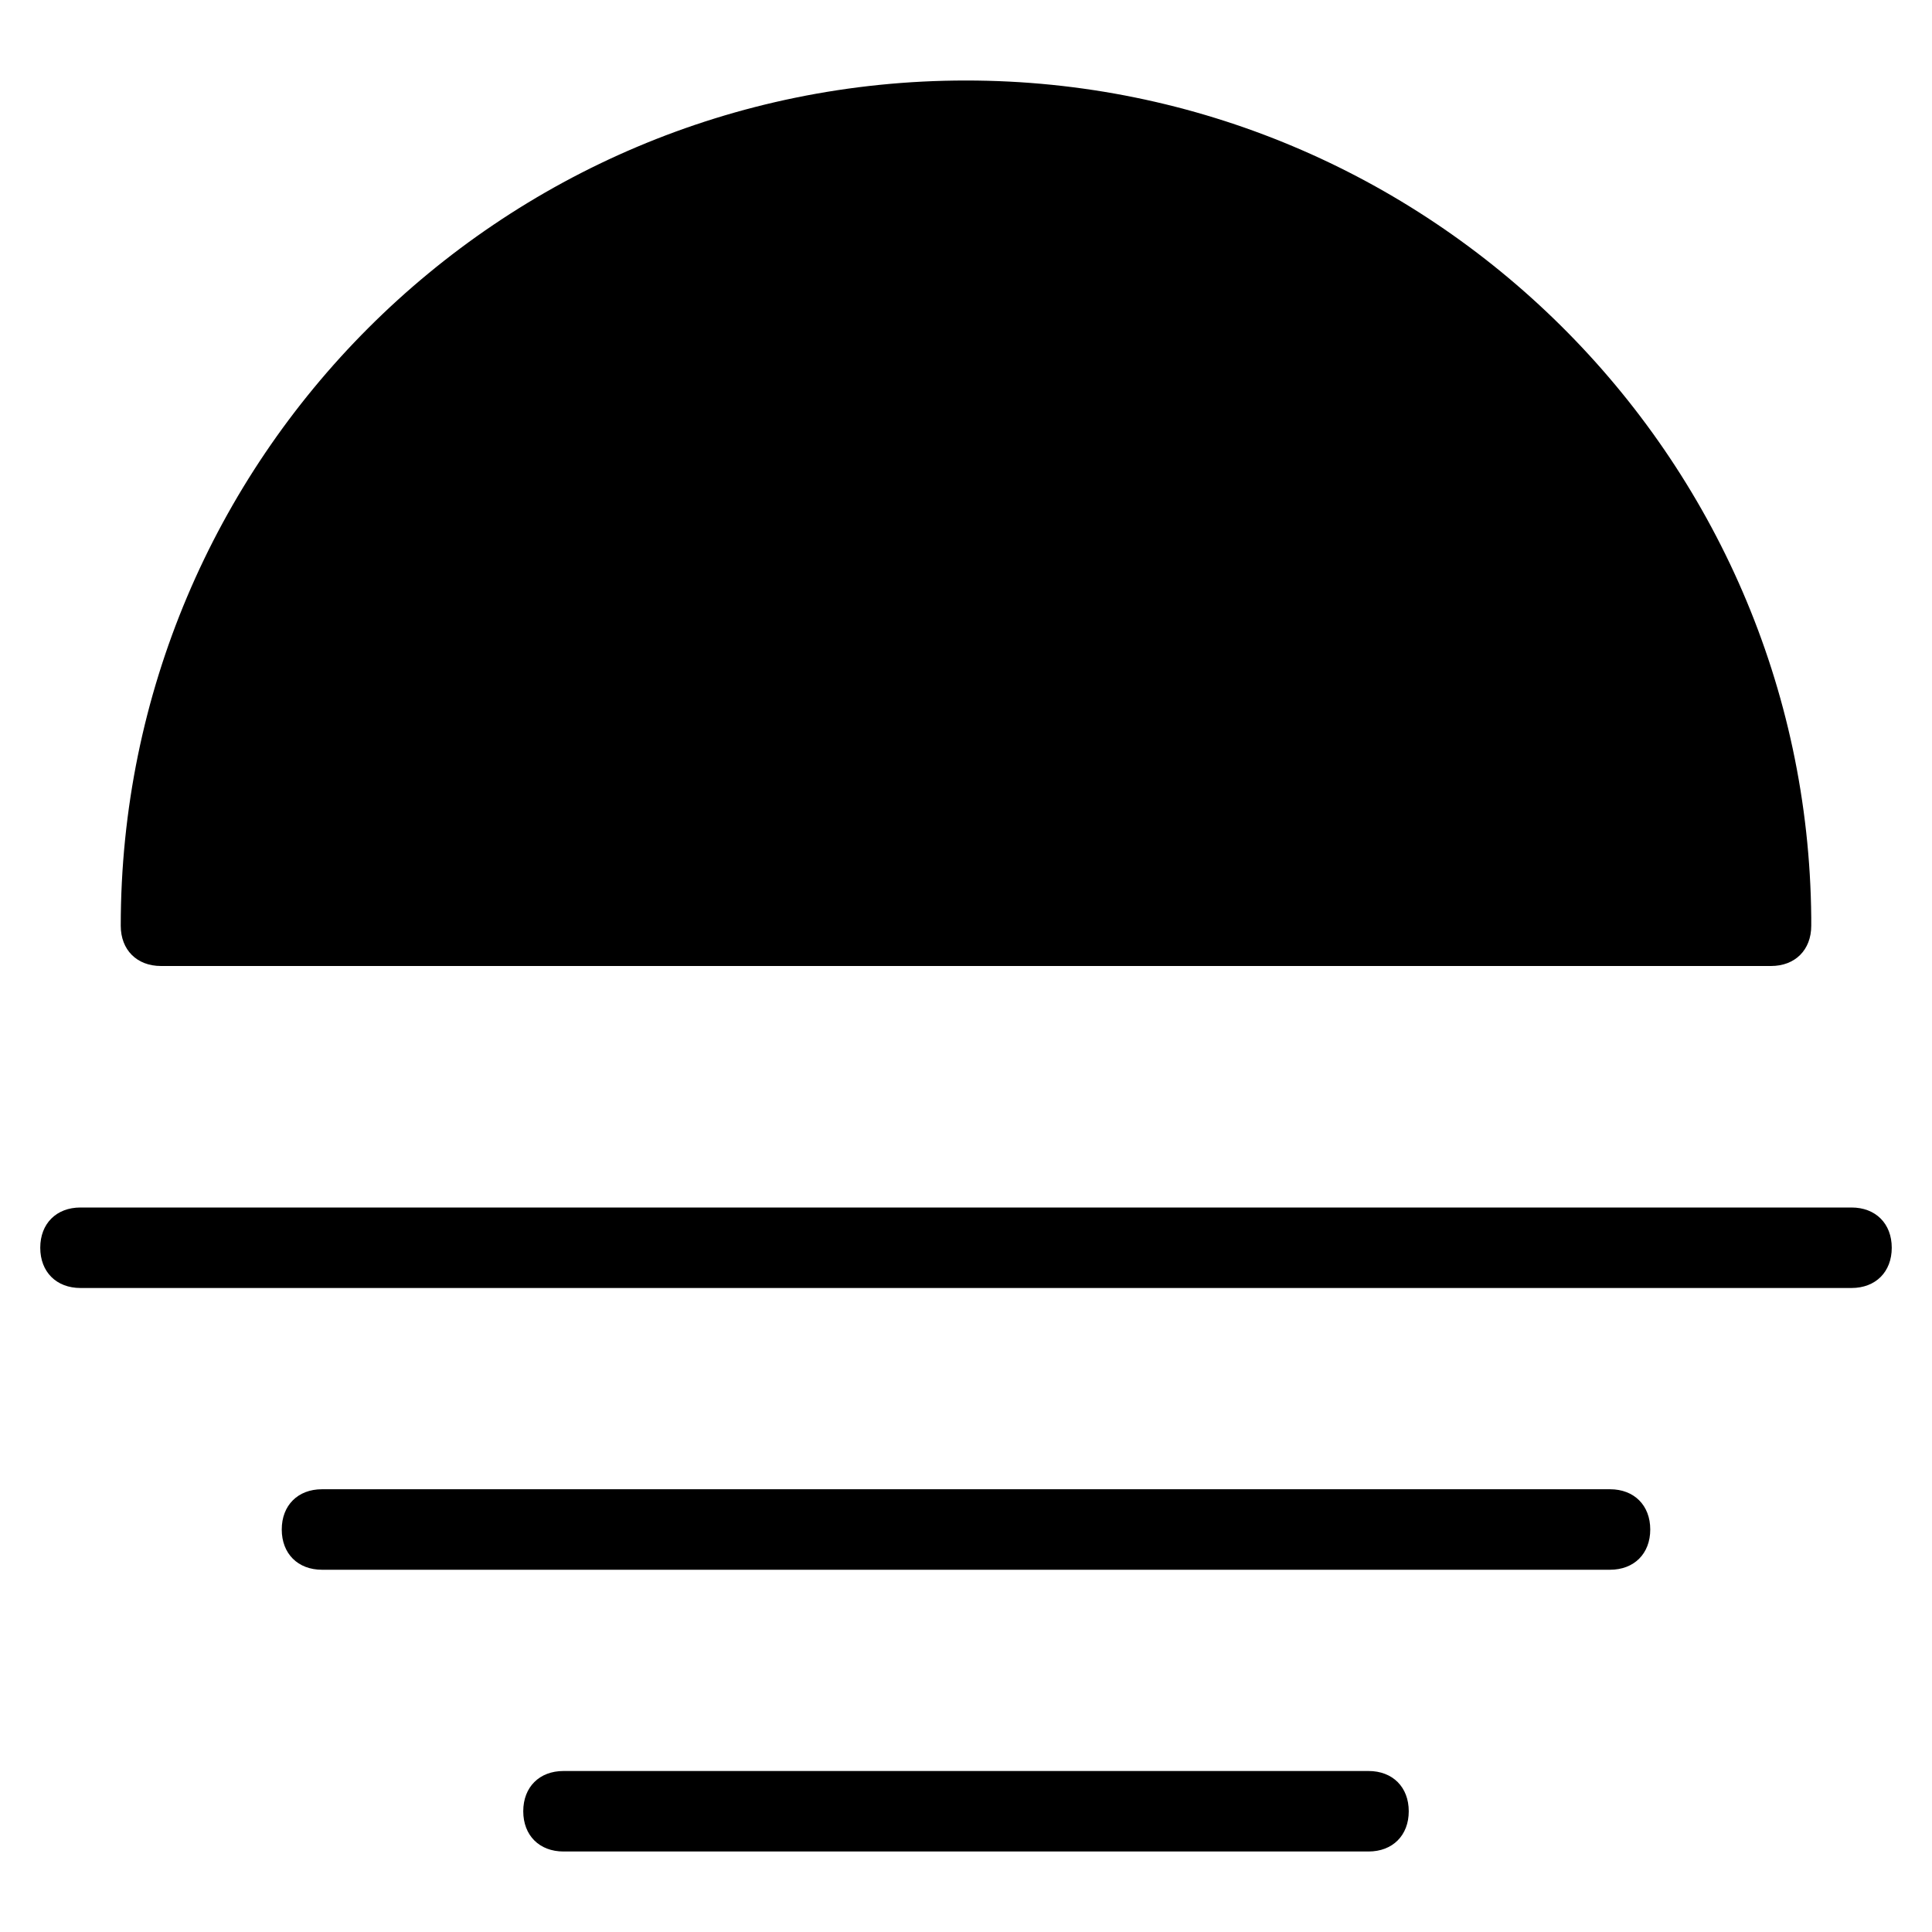<?xml version="1.0" encoding="utf-8"?>
<!-- Generator: Adobe Illustrator 19.1.0, SVG Export Plug-In . SVG Version: 6.00 Build 0)  -->
<!DOCTYPE svg PUBLIC "-//W3C//DTD SVG 1.1//EN" "http://www.w3.org/Graphics/SVG/1.1/DTD/svg11.dtd">
<svg version="1.1" id="Layer_2" xmlns="http://www.w3.org/2000/svg" xmlns:xlink="http://www.w3.org/1999/xlink" x="0px" y="0px"
	 width="48px" height="48px" viewBox="0 0 48 48" enable-background="new 0 0 48 48" xml:space="preserve">
<path id="color_67_" d="M46,30H2c-0.6,0-1,0.4-1,1s0.4,1,1,1h44c0.6,0,1-0.4,1-1S46.6,30,46,30z"/>
<path id="color_66_" d="M40,37H8c-0.6,0-1,0.4-1,1s0.4,1,1,1h32c0.6,0,1-0.4,1-1S40.6,37,40,37z"/>
<path id="color_63_" d="M34,44H14c-0.6,0-1,0.4-1,1s0.4,1,1,1h20c0.6,0,1-0.4,1-1S34.6,44,34,44z"/>
<path d="M4,24h40c0,0,0,0,0,0c0.6,0,1-0.4,1-1c0-0.1,0-0.1,0-0.2C44.9,11.3,35.5,2,24,2C12.4,2,3,11.4,3,23C3,23.6,3.4,24,4,24z"/>
</svg>
